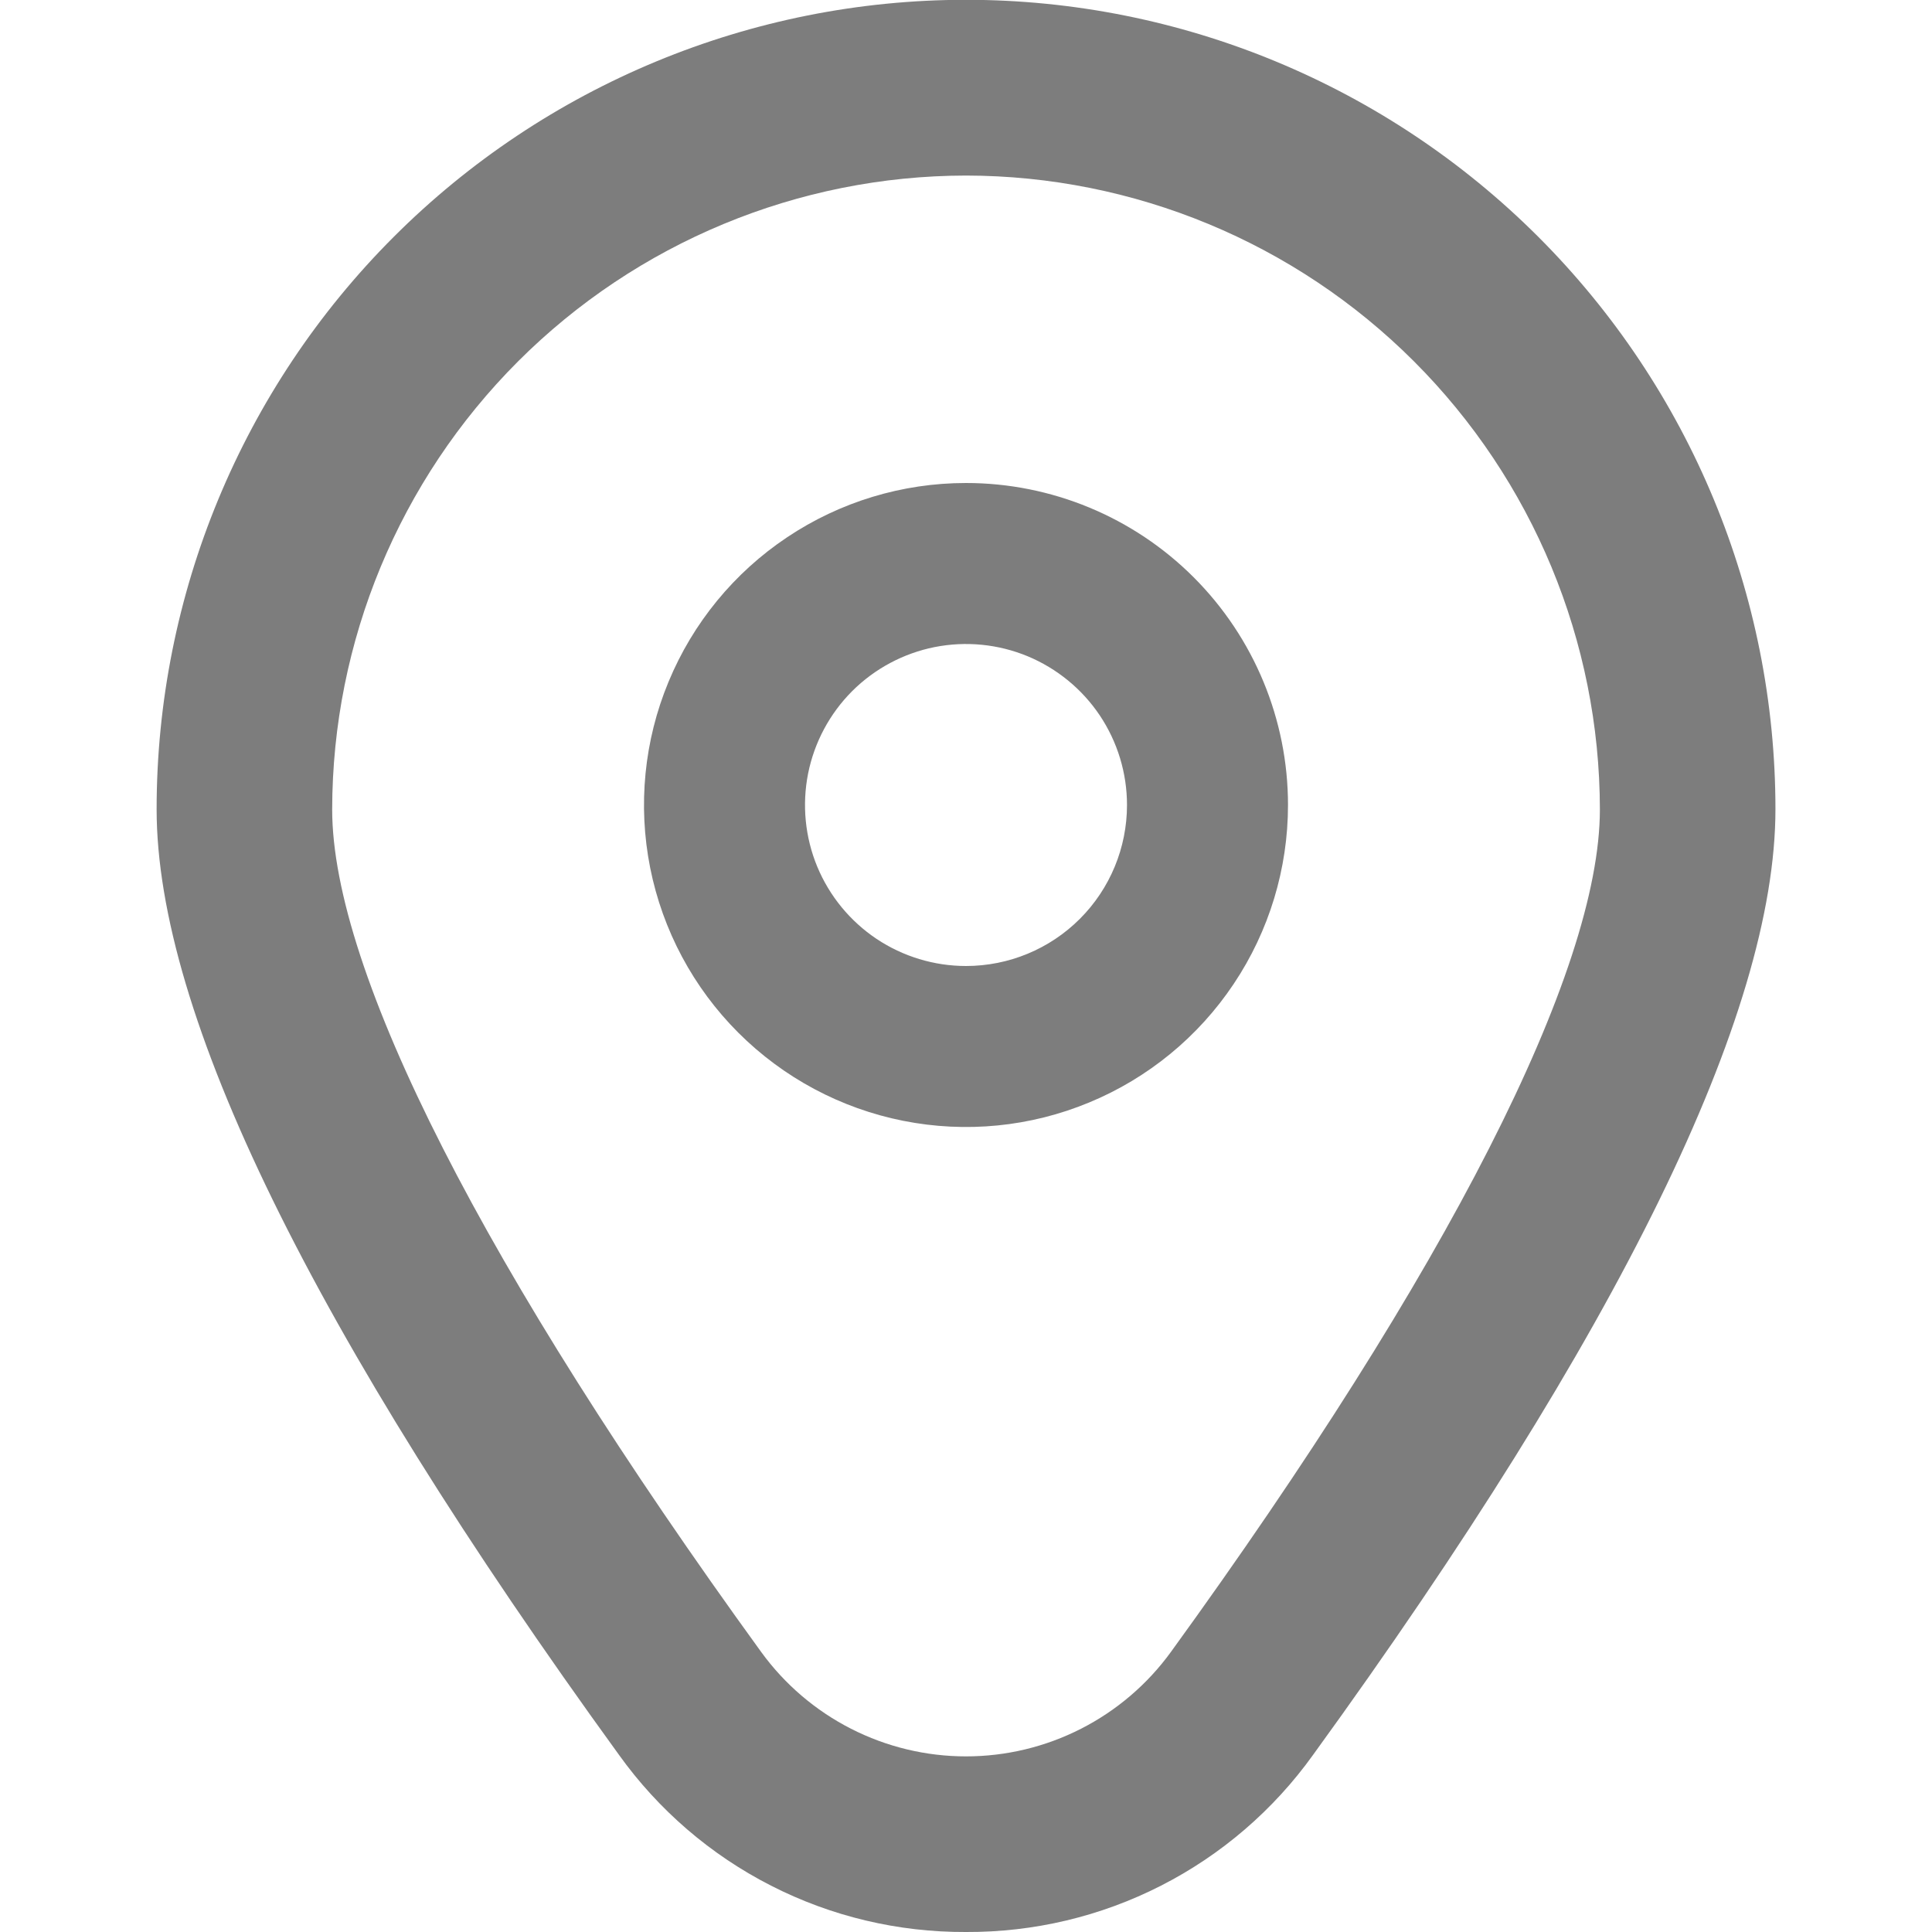 <svg width="30" height="30" viewBox="0 0 30 30" fill="none" xmlns="http://www.w3.org/2000/svg">
<g clip-path="url(#clip0_225_588)">
<path d="M15 7.5C14.011 7.5 13.044 7.793 12.222 8.343C11.4 8.892 10.759 9.673 10.381 10.587C10.002 11.5 9.903 12.505 10.096 13.476C10.289 14.445 10.765 15.336 11.464 16.035C12.164 16.735 13.055 17.211 14.025 17.404C14.995 17.597 16 17.498 16.913 17.119C17.827 16.741 18.608 16.1 19.157 15.278C19.707 14.456 20 13.489 20 12.5C20 11.174 19.473 9.902 18.535 8.964C17.598 8.027 16.326 7.5 15 7.5ZM15 15C14.506 15 14.022 14.853 13.611 14.579C13.2 14.304 12.88 13.914 12.69 13.457C12.501 13 12.452 12.497 12.548 12.012C12.645 11.527 12.883 11.082 13.232 10.732C13.582 10.383 14.027 10.145 14.512 10.048C14.997 9.952 15.5 10.001 15.957 10.19C16.413 10.38 16.804 10.7 17.079 11.111C17.353 11.522 17.5 12.005 17.5 12.5C17.5 13.163 17.237 13.799 16.768 14.268C16.299 14.737 15.663 15 15 15Z" fill="#7D7D7D"/>
<path d="M15 30C13.948 30.005 12.909 29.759 11.972 29.28C11.034 28.802 10.225 28.105 9.612 27.25C4.848 20.679 2.432 15.739 2.432 12.566C2.432 9.233 3.756 6.036 6.113 3.679C8.47 1.322 11.667 -0.003 15 -0.003C18.334 -0.003 21.531 1.322 23.888 3.679C26.245 6.036 27.569 9.233 27.569 12.566C27.569 15.739 25.153 20.679 20.389 27.25C19.776 28.105 18.967 28.802 18.029 29.28C17.091 29.759 16.053 30.005 15 30ZM15 2.726C12.391 2.729 9.889 3.767 8.044 5.612C6.199 7.458 5.161 9.959 5.158 12.569C5.158 15.081 7.524 19.727 11.819 25.651C12.184 26.154 12.662 26.562 13.215 26.844C13.768 27.126 14.38 27.273 15 27.273C15.621 27.273 16.233 27.126 16.786 26.844C17.339 26.562 17.817 26.154 18.182 25.651C22.477 19.727 24.843 15.081 24.843 12.569C24.84 9.959 23.802 7.458 21.957 5.612C20.112 3.767 17.61 2.729 15 2.726Z" fill="#7D7D7D"/>
</g>
<defs>
<clipPath id="clip0_225_588">
<rect width="30" height="30" fill="white"/>
</clipPath>
</defs>
</svg>
